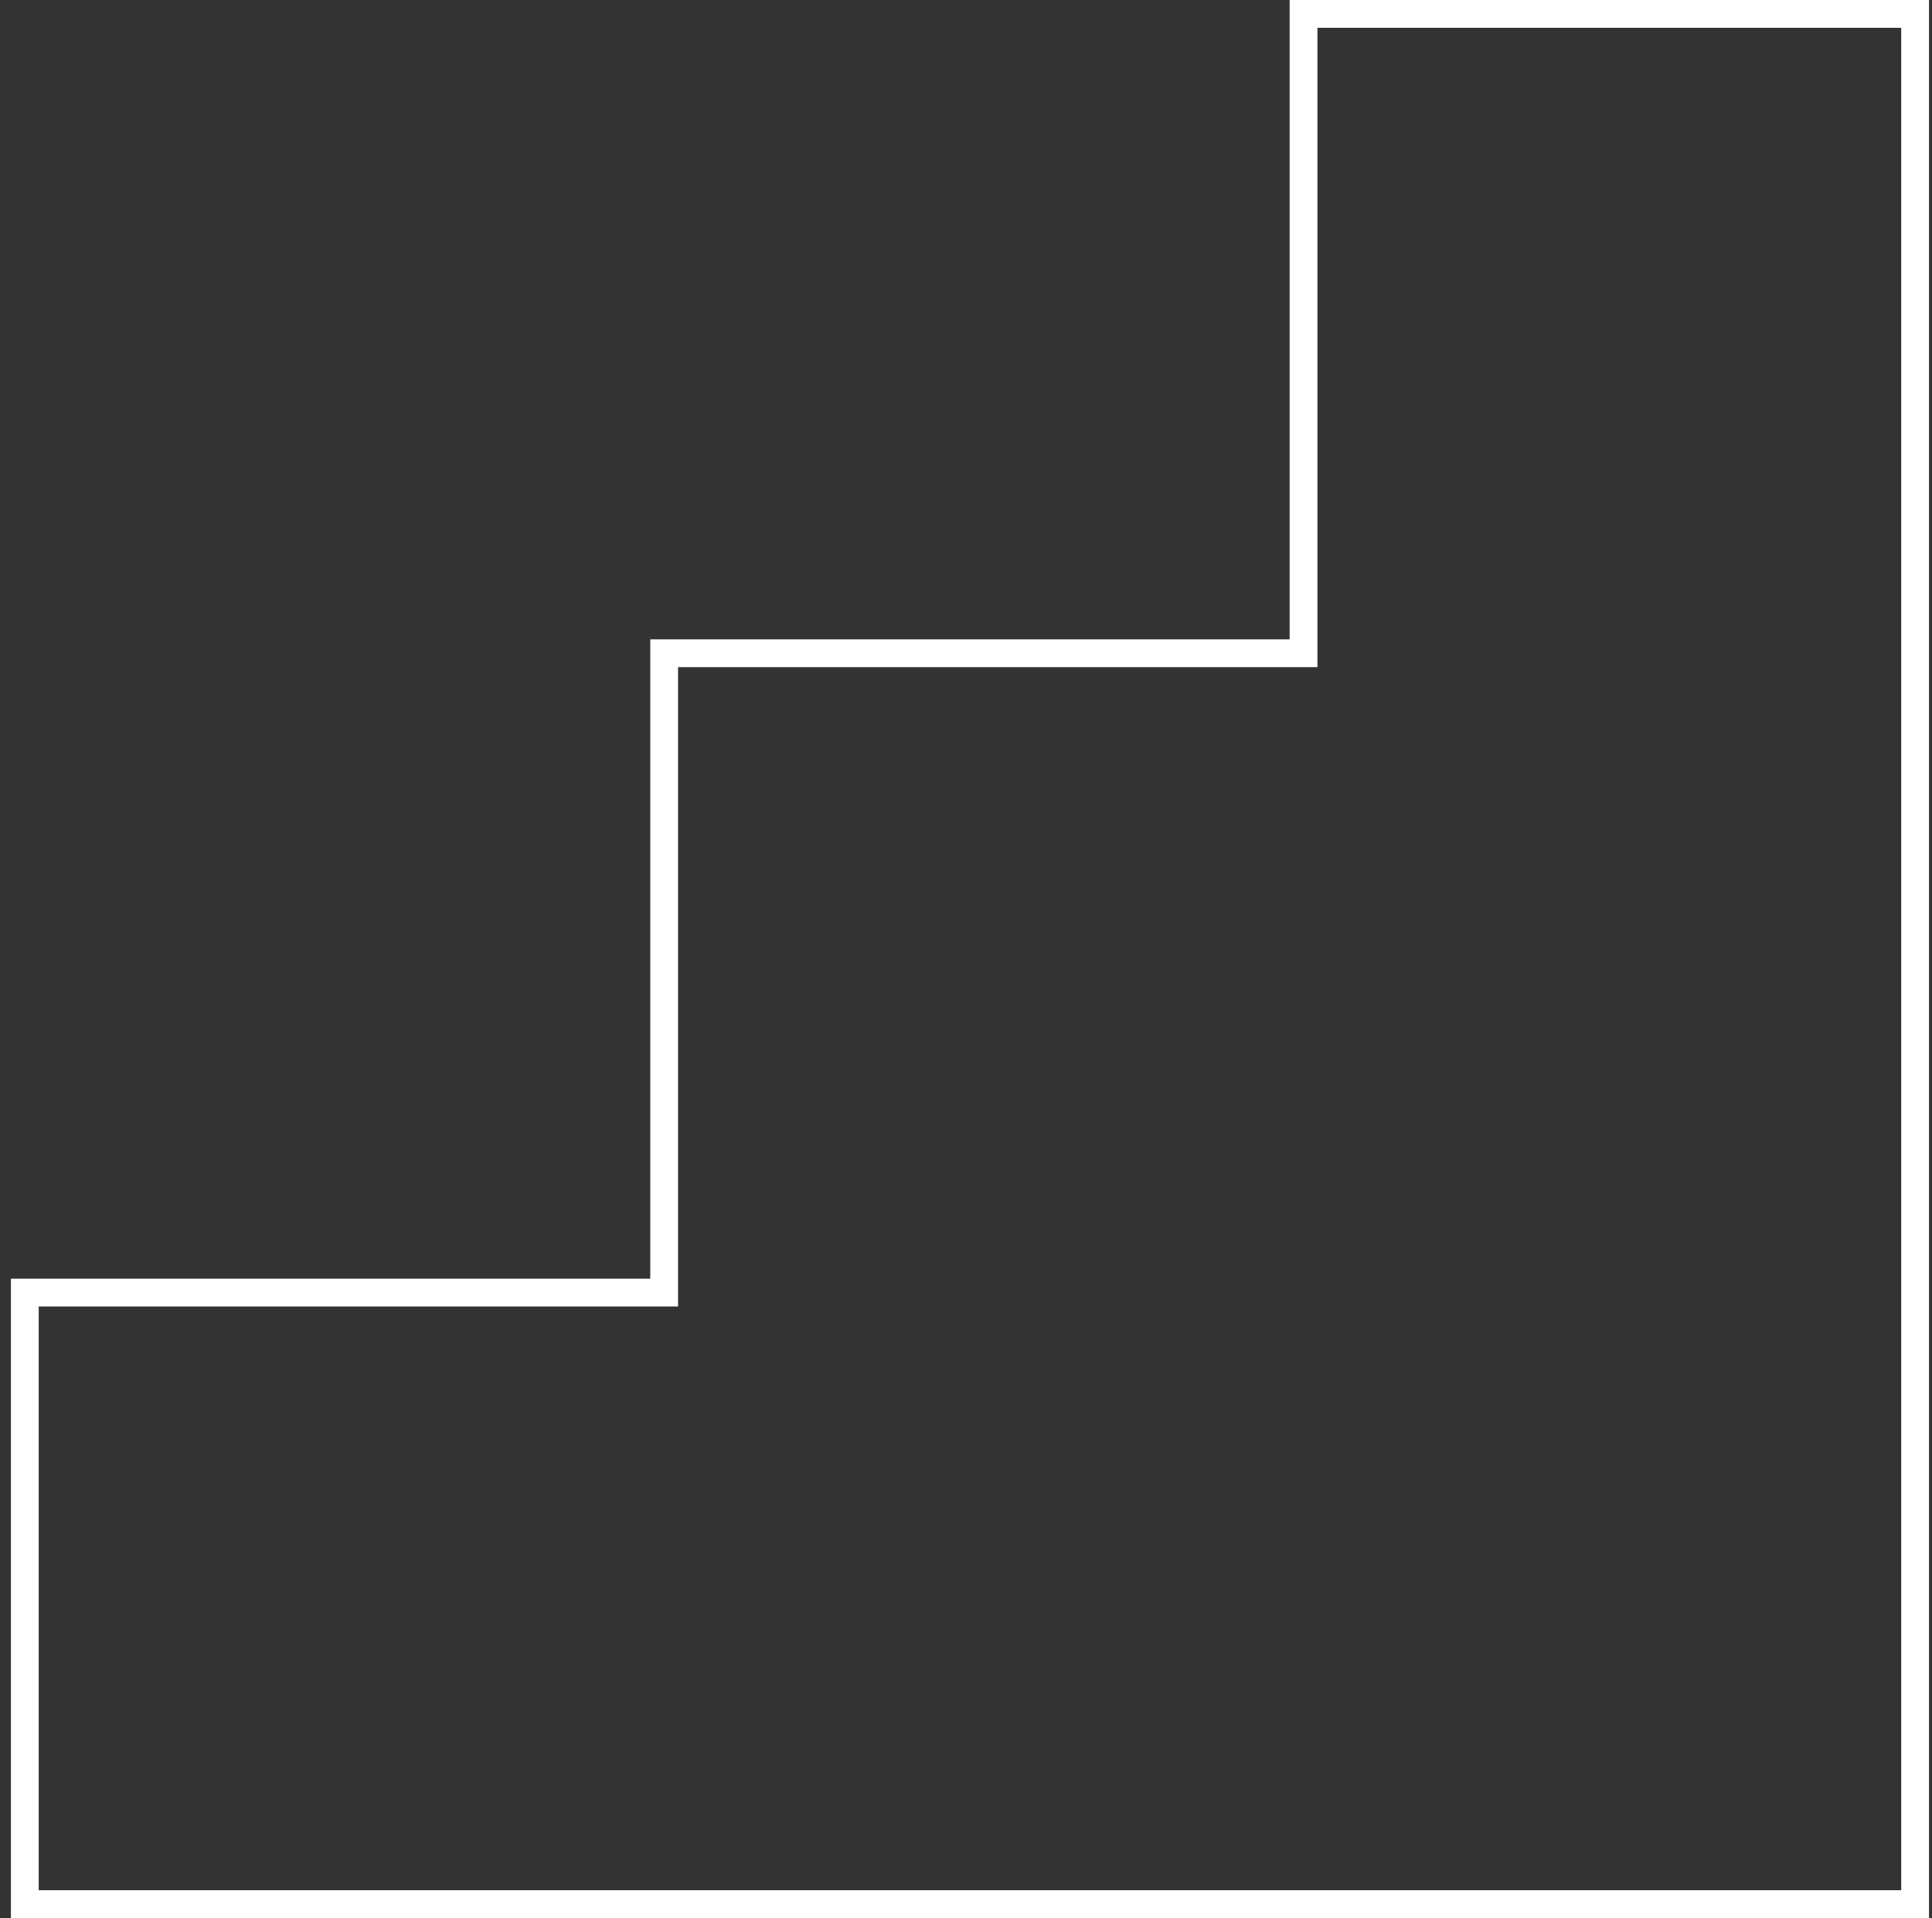 <svg width="139" height="138" viewBox="0 0 139 138" fill="none" xmlns="http://www.w3.org/2000/svg">
<rect x="0" y="0" width="139" height="138" fill="#333333" stroke="none"/>
<path fill-rule="evenodd" clip-rule="evenodd" d="M94.785 48H48.785V94H2.785V136H136.785V2H94.785V48ZM138.785 0V138H0.785V92H46.785V46H92.785V0H138.785Z" fill="white"/>
</svg>
